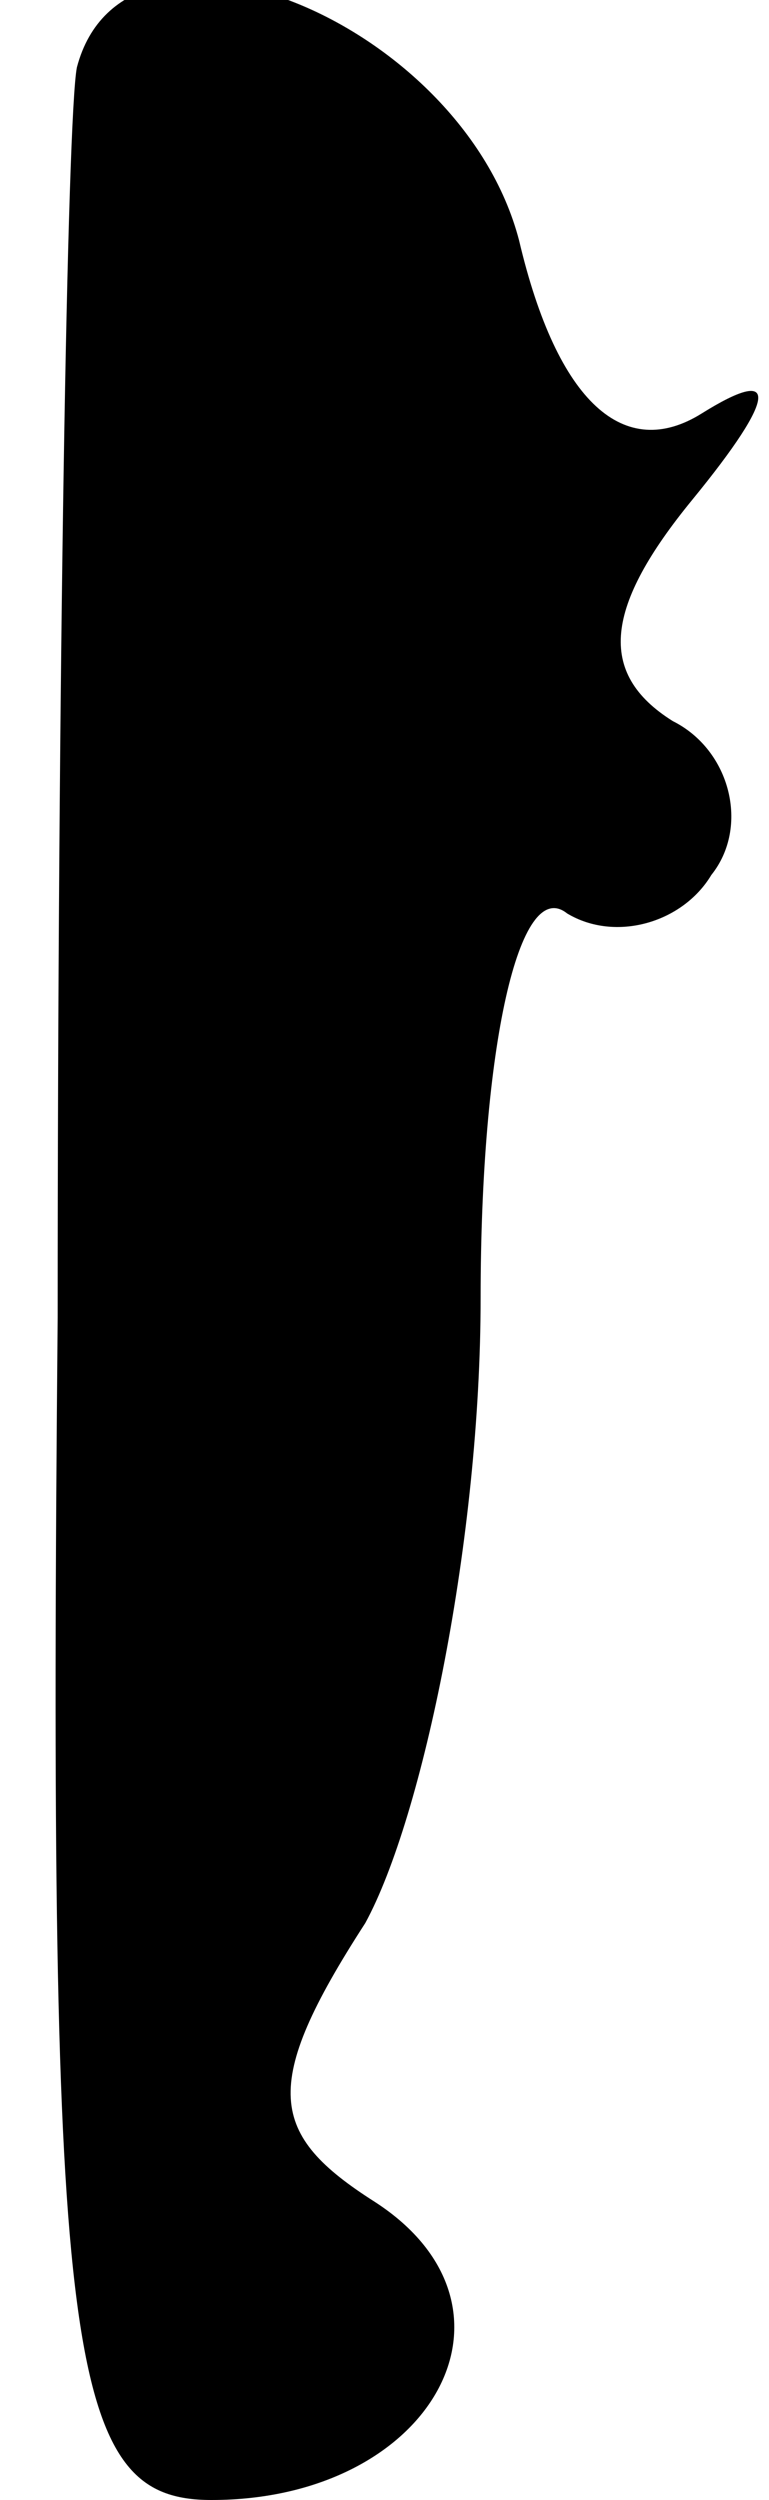 <?xml version="1.0" standalone="no"?>
<!DOCTYPE svg PUBLIC "-//W3C//DTD SVG 20010904//EN"
 "http://www.w3.org/TR/2001/REC-SVG-20010904/DTD/svg10.dtd">
<svg version="1.0" xmlns="http://www.w3.org/2000/svg"
 width="8pt" height="26pt" viewBox="0 0 8 26"
 preserveAspectRatio="xMidYMid meet">
<g transform="translate(0,26) scale(0.1,-0.1)"
fill="#000000" stroke="none">
<path fill="#000000" stroke="none" d="M8 253 c-1 -5 -2 -63 -2 -130 -1 -109
1 -123 16 -123 23 0 34 20 17 31 -11 7 -12 12 -1 29 6 11 12 40 12 65 0 26 4
44 9 40 5 -3 12 -1 15 4 4 5 2 13 -4 16 -8 5 -7 12 2 23 9 11 9 14 1 9 -8 -5
-15 1 -19 18 -6 23 -41 37 -46 18z"/>
</g>
</svg>
